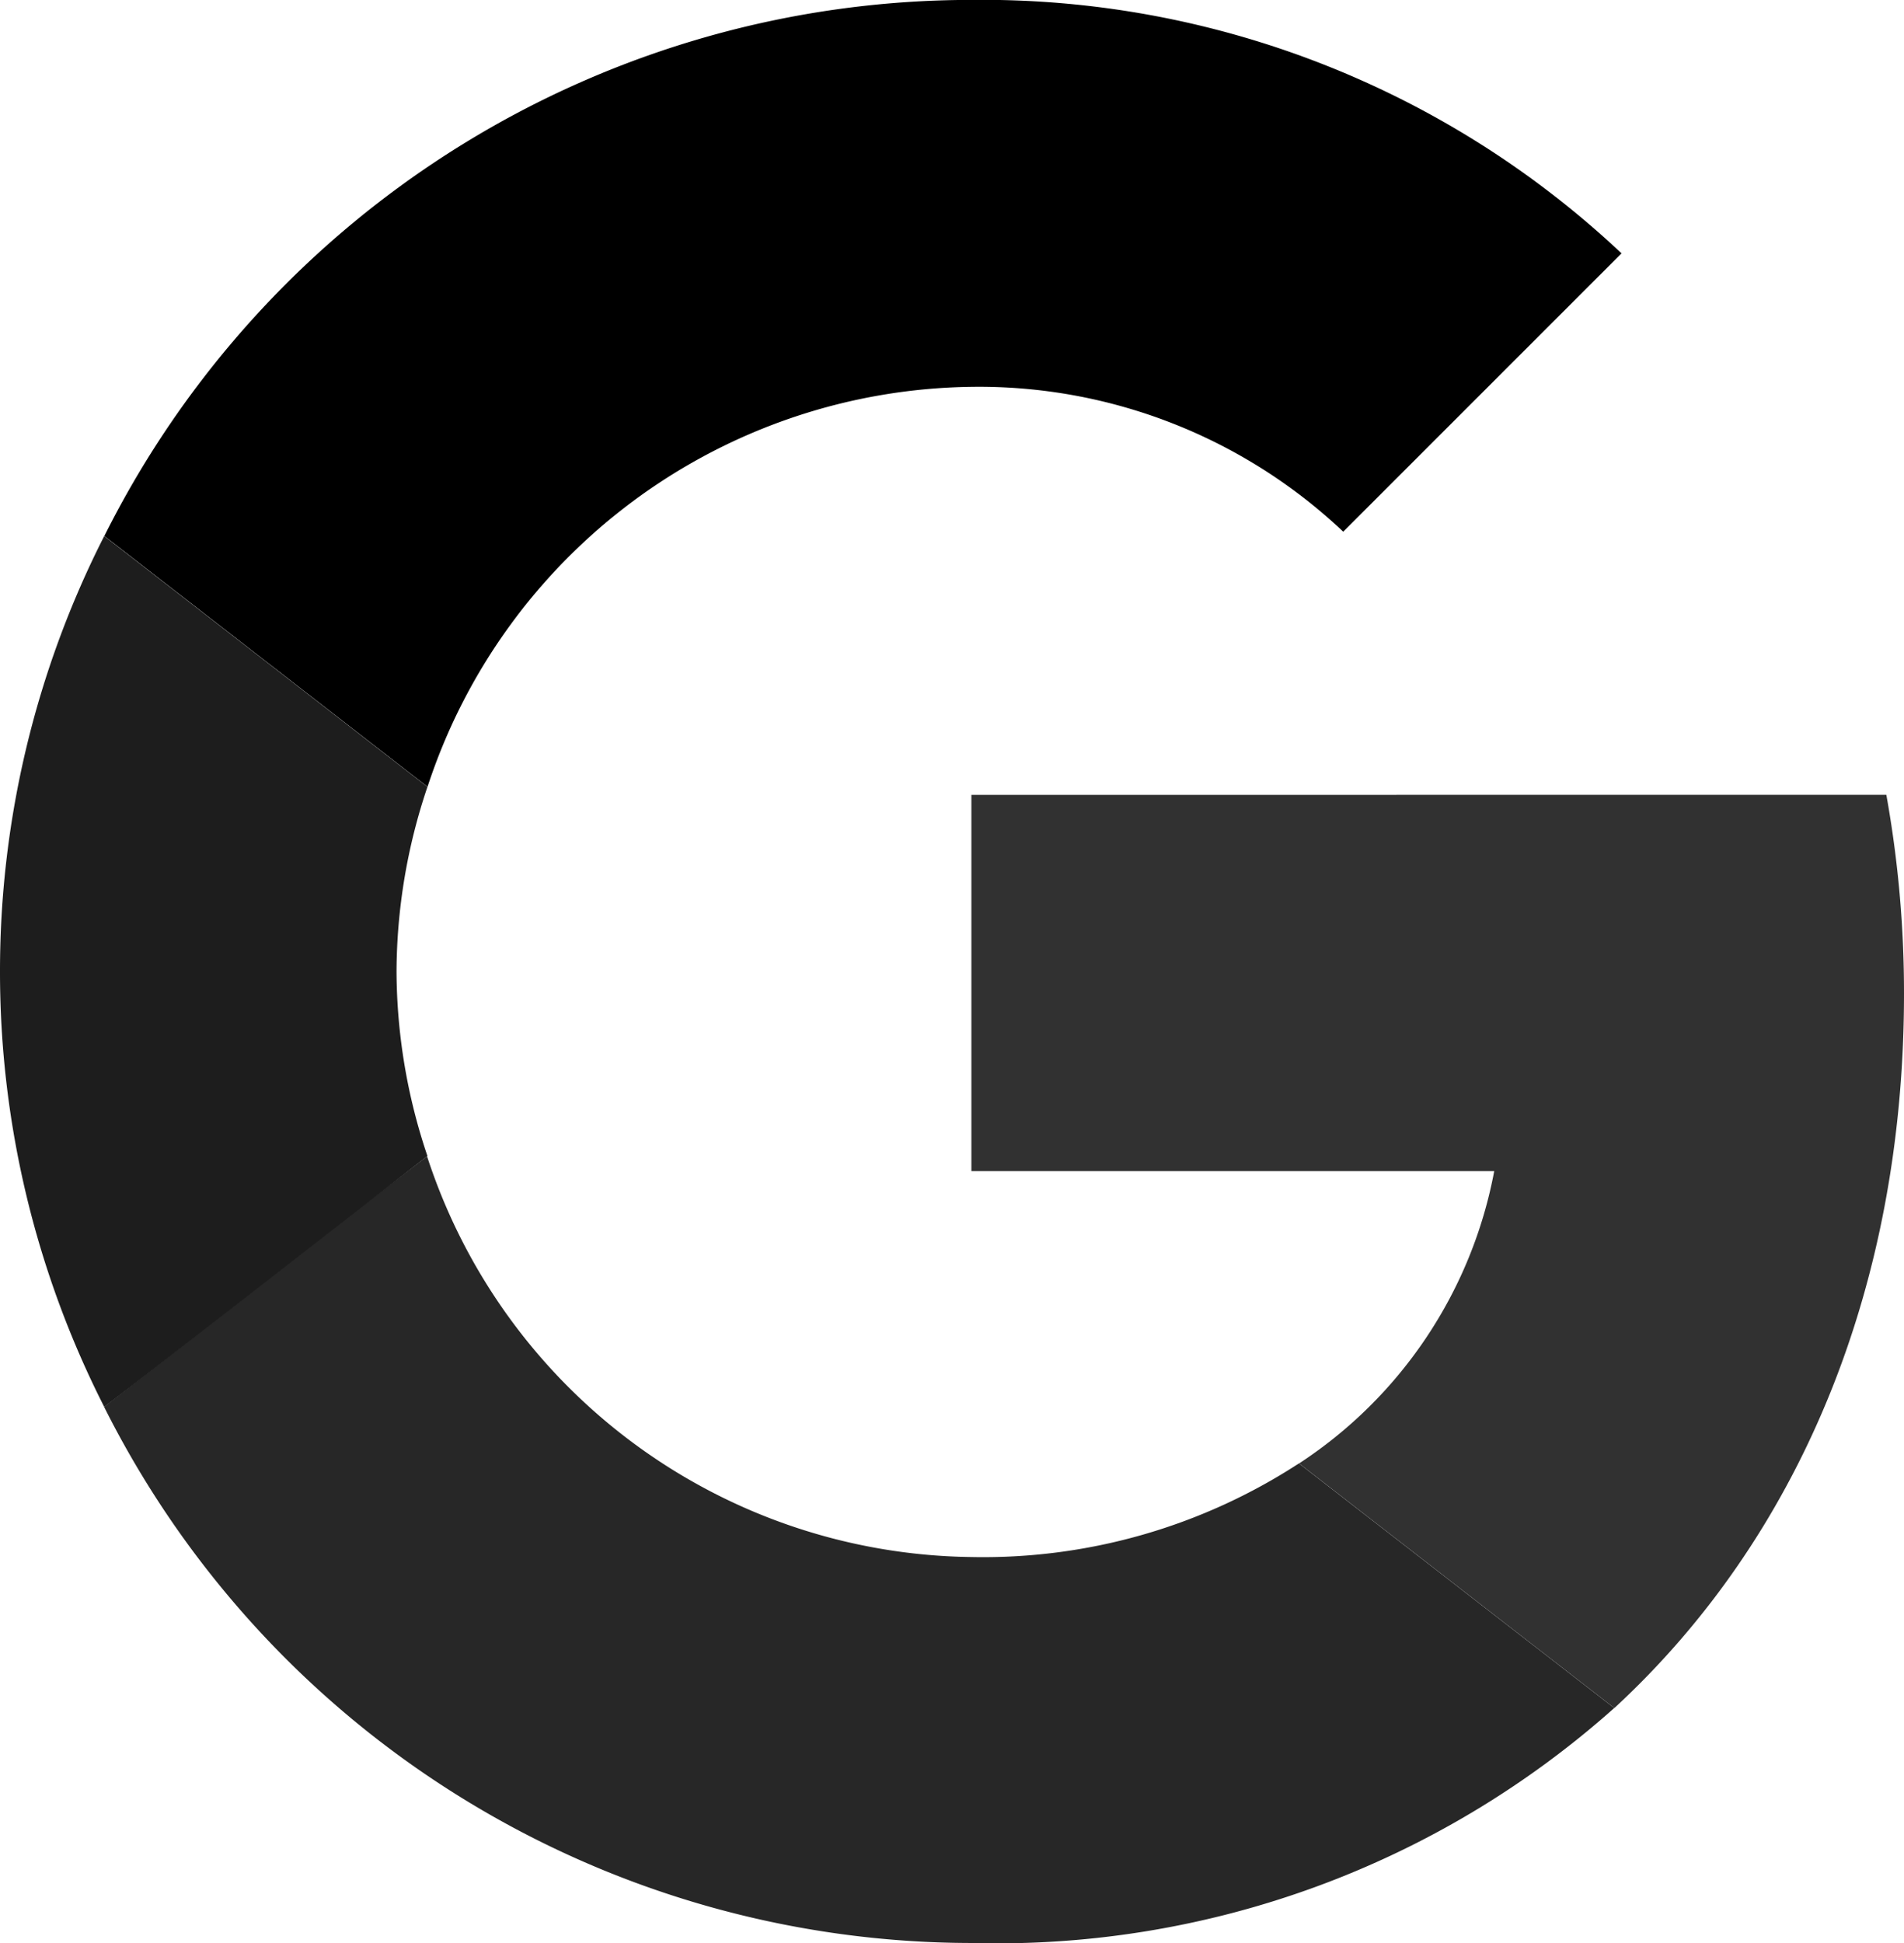 <?xml version="1.0" encoding="UTF-8"?> <svg xmlns="http://www.w3.org/2000/svg" id="Google__G__Logo" width="43.1" height="43.979" viewBox="0 0 43.1 43.979"><path id="Path_11306" data-name="Path 11306" d="M-1089.333-687.239v8.516h11.835a10.14,10.14,0,0,1-4.418,6.617l7.137,5.537c4.158-3.838,6.557-9.475,6.557-16.172a25.265,25.265,0,0,0-.4-4.5Z" transform="translate(1111.322 705.231)" fill="#313131"></path><path id="Path_11307" data-name="Path 11307" d="M-1167.058-651.791l-1.609,1.232-5.7,4.438h0a21.986,21.986,0,0,0,19.63,12.134,20.989,20.989,0,0,0,14.553-5.318l-7.137-5.537a13.1,13.1,0,0,1-7.417,2.119,13.127,13.127,0,0,1-12.314-9.056Z" transform="translate(1176.724 677.966)" fill="#272727"></path><path id="Path_11308" data-name="Path 11308" d="M-1182.223-712.61a21.72,21.72,0,0,0-2.359,9.855,21.719,21.719,0,0,0,2.359,9.855c0,.02,7.317-5.677,7.317-5.677a13.176,13.176,0,0,1-.7-4.178,13.176,13.176,0,0,1,.7-4.178Z" transform="translate(1184.582 724.744)" fill="#1d1d1d"></path><path id="Path_11309" data-name="Path 11309" d="M-1154.734-756.415a12,12,0,0,1,8.416,3.279l6.3-6.3a21.1,21.1,0,0,0-14.713-5.737,21.951,21.951,0,0,0-19.631,12.134l7.316,5.677A13.128,13.128,0,0,1-1154.734-756.415Z" transform="translate(1176.724 765.171)"></path></svg> 